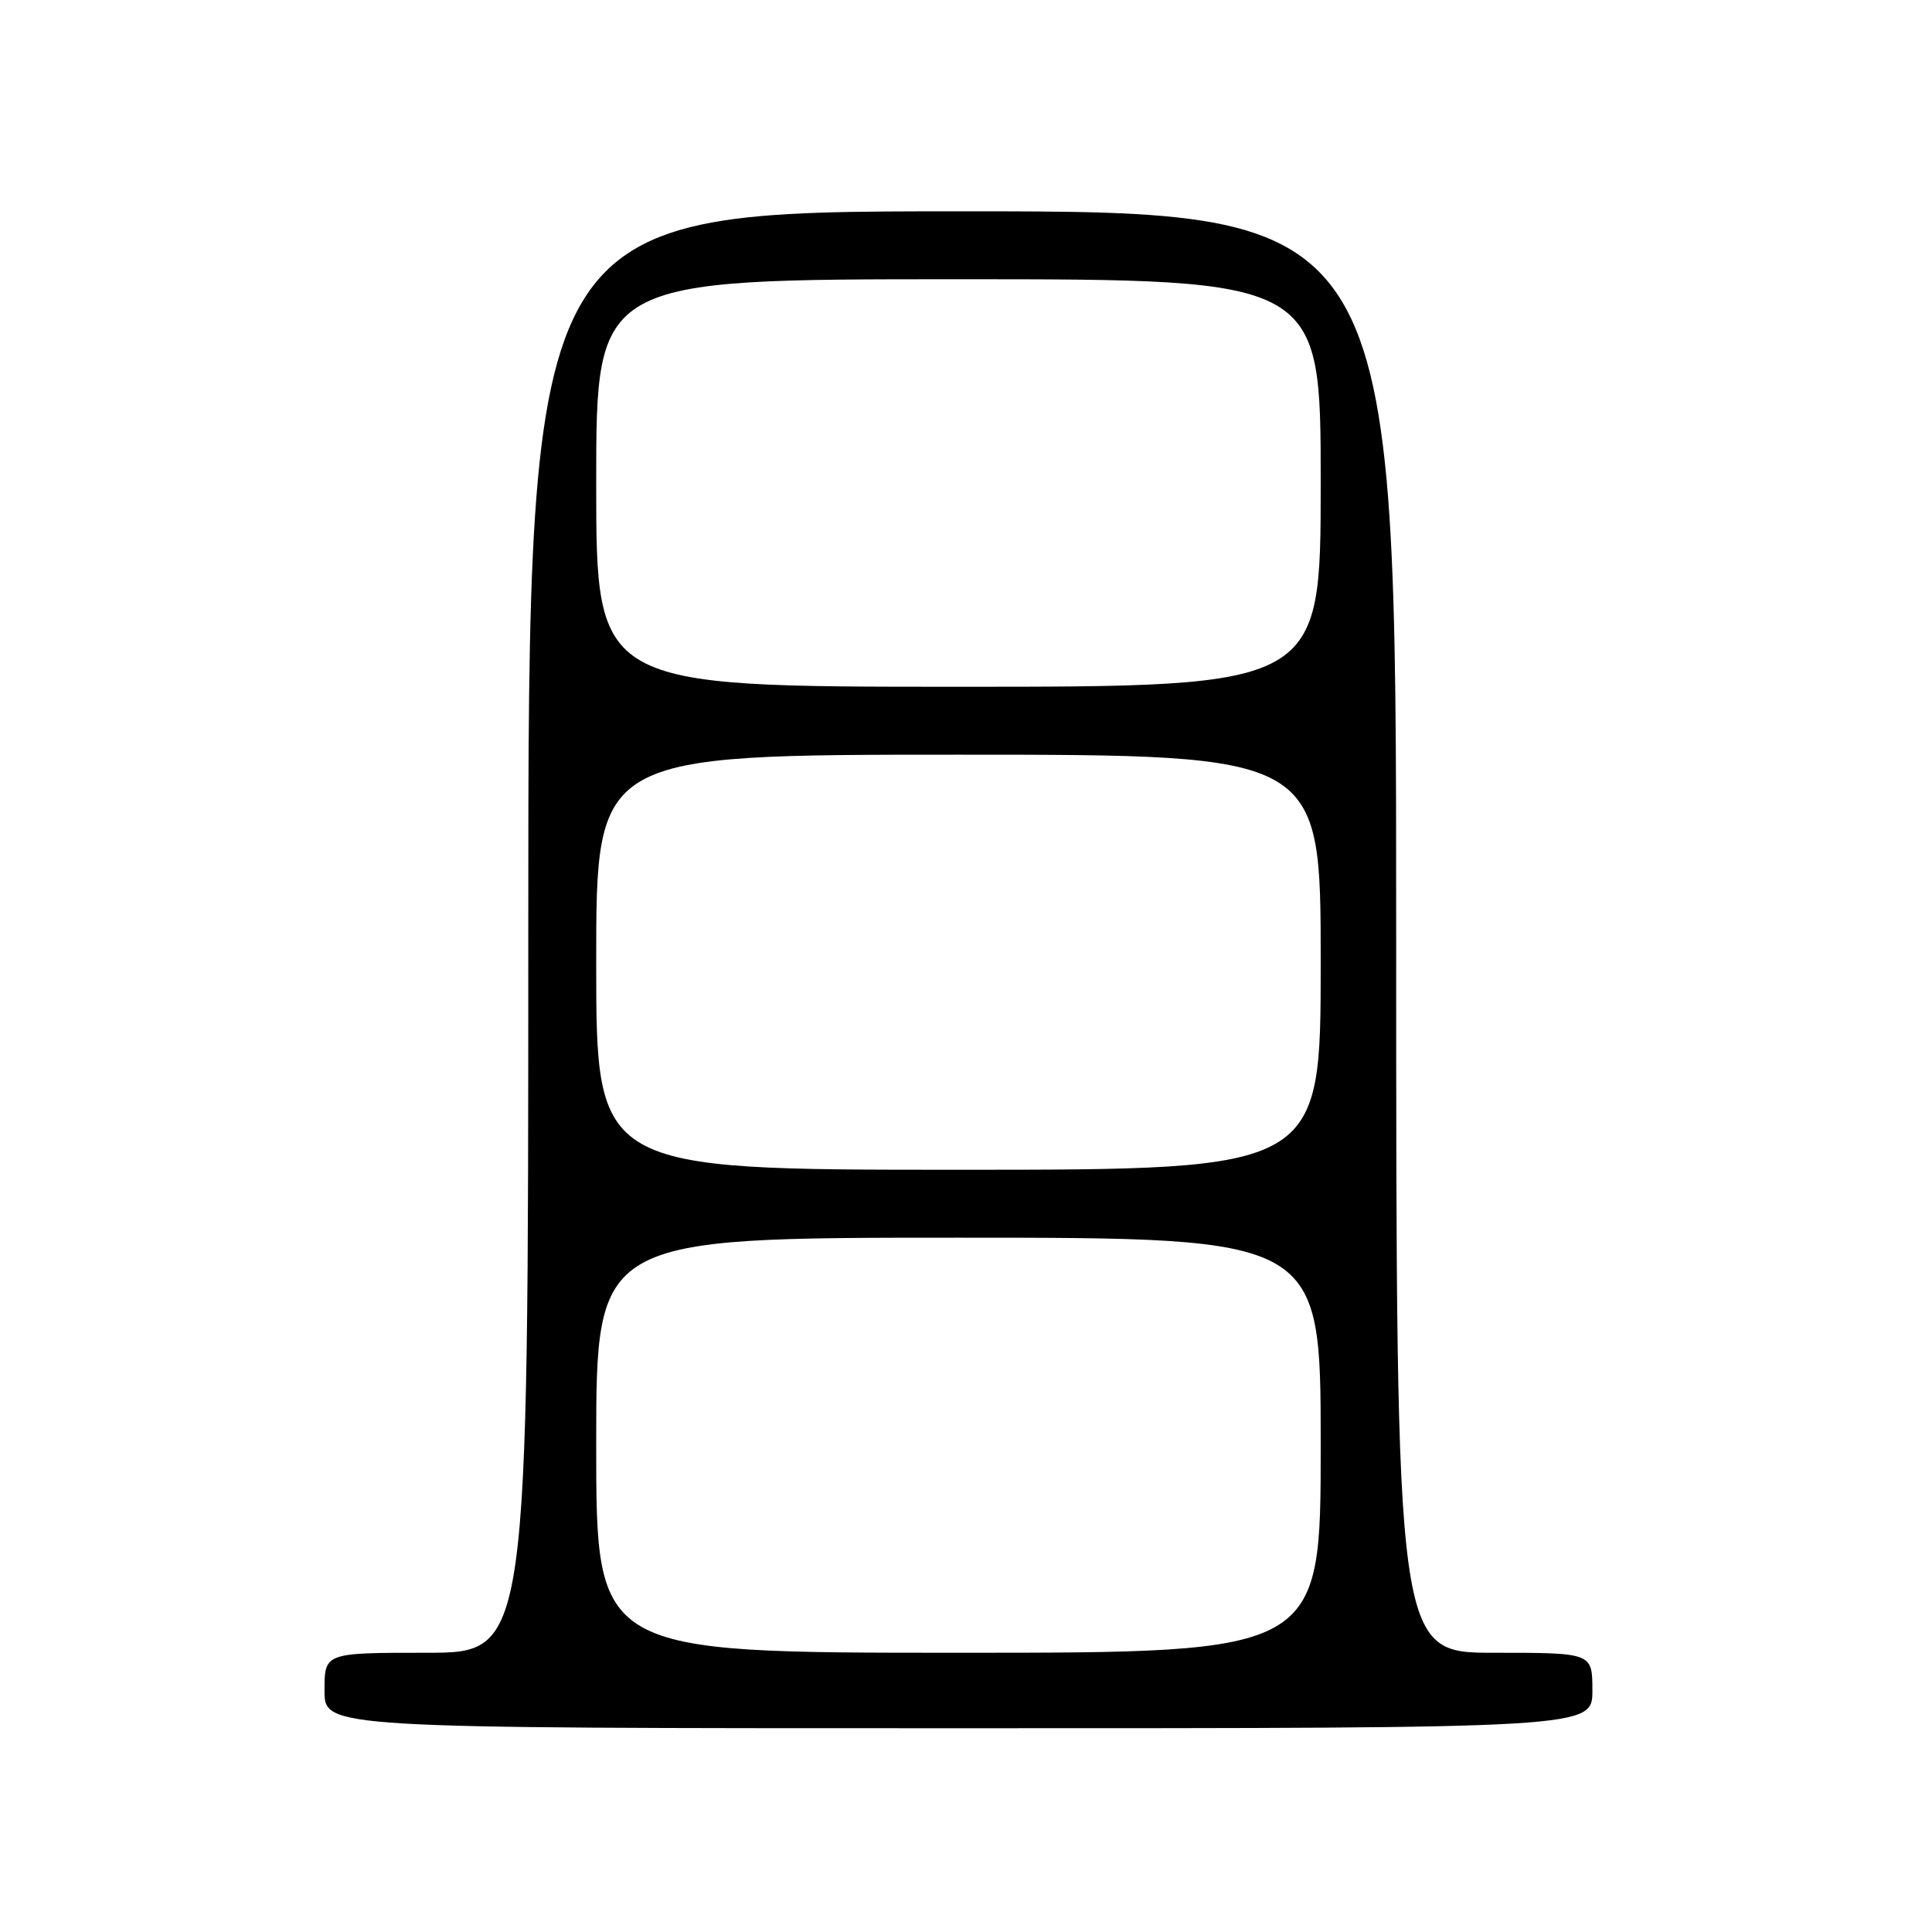 <?xml version="1.0" encoding="UTF-8" standalone="no"?>
<!DOCTYPE svg PUBLIC "-//W3C//DTD SVG 1.1//EN" "http://www.w3.org/Graphics/SVG/1.1/DTD/svg11.dtd" >
<svg xmlns="http://www.w3.org/2000/svg" xmlns:xlink="http://www.w3.org/1999/xlink" version="1.1" viewBox="0 0 256 256">
 <g >
 <path fill="currentColor"
d=" M 211.00 224.00 C 211.00 219.00 211.00 219.00 198.00 219.00 C 185.00 219.00 185.00 219.00 185.00 123.50 C 185.00 28.00 185.00 28.00 127.50 28.00 C 70.00 28.00 70.00 28.00 70.00 123.50 C 70.00 219.00 70.00 219.00 56.50 219.00 C 43.00 219.00 43.00 219.00 43.00 224.00 C 43.00 229.00 43.00 229.00 127.00 229.00 C 211.00 229.00 211.00 229.00 211.00 224.00 Z  M 79.00 191.50 C 79.00 164.00 79.00 164.00 127.00 164.00 C 175.00 164.00 175.00 164.00 175.00 191.50 C 175.00 219.00 175.00 219.00 127.00 219.00 C 79.00 219.00 79.00 219.00 79.00 191.50 Z  M 79.00 127.50 C 79.00 100.00 79.00 100.00 127.00 100.00 C 175.00 100.00 175.00 100.00 175.00 127.50 C 175.00 155.00 175.00 155.00 127.00 155.00 C 79.00 155.00 79.00 155.00 79.00 127.50 Z  M 79.00 64.00 C 79.00 37.00 79.00 37.00 127.00 37.00 C 175.00 37.00 175.00 37.00 175.00 64.00 C 175.00 91.00 175.00 91.00 127.00 91.00 C 79.00 91.00 79.00 91.00 79.00 64.00 Z "/>
</g>
</svg>